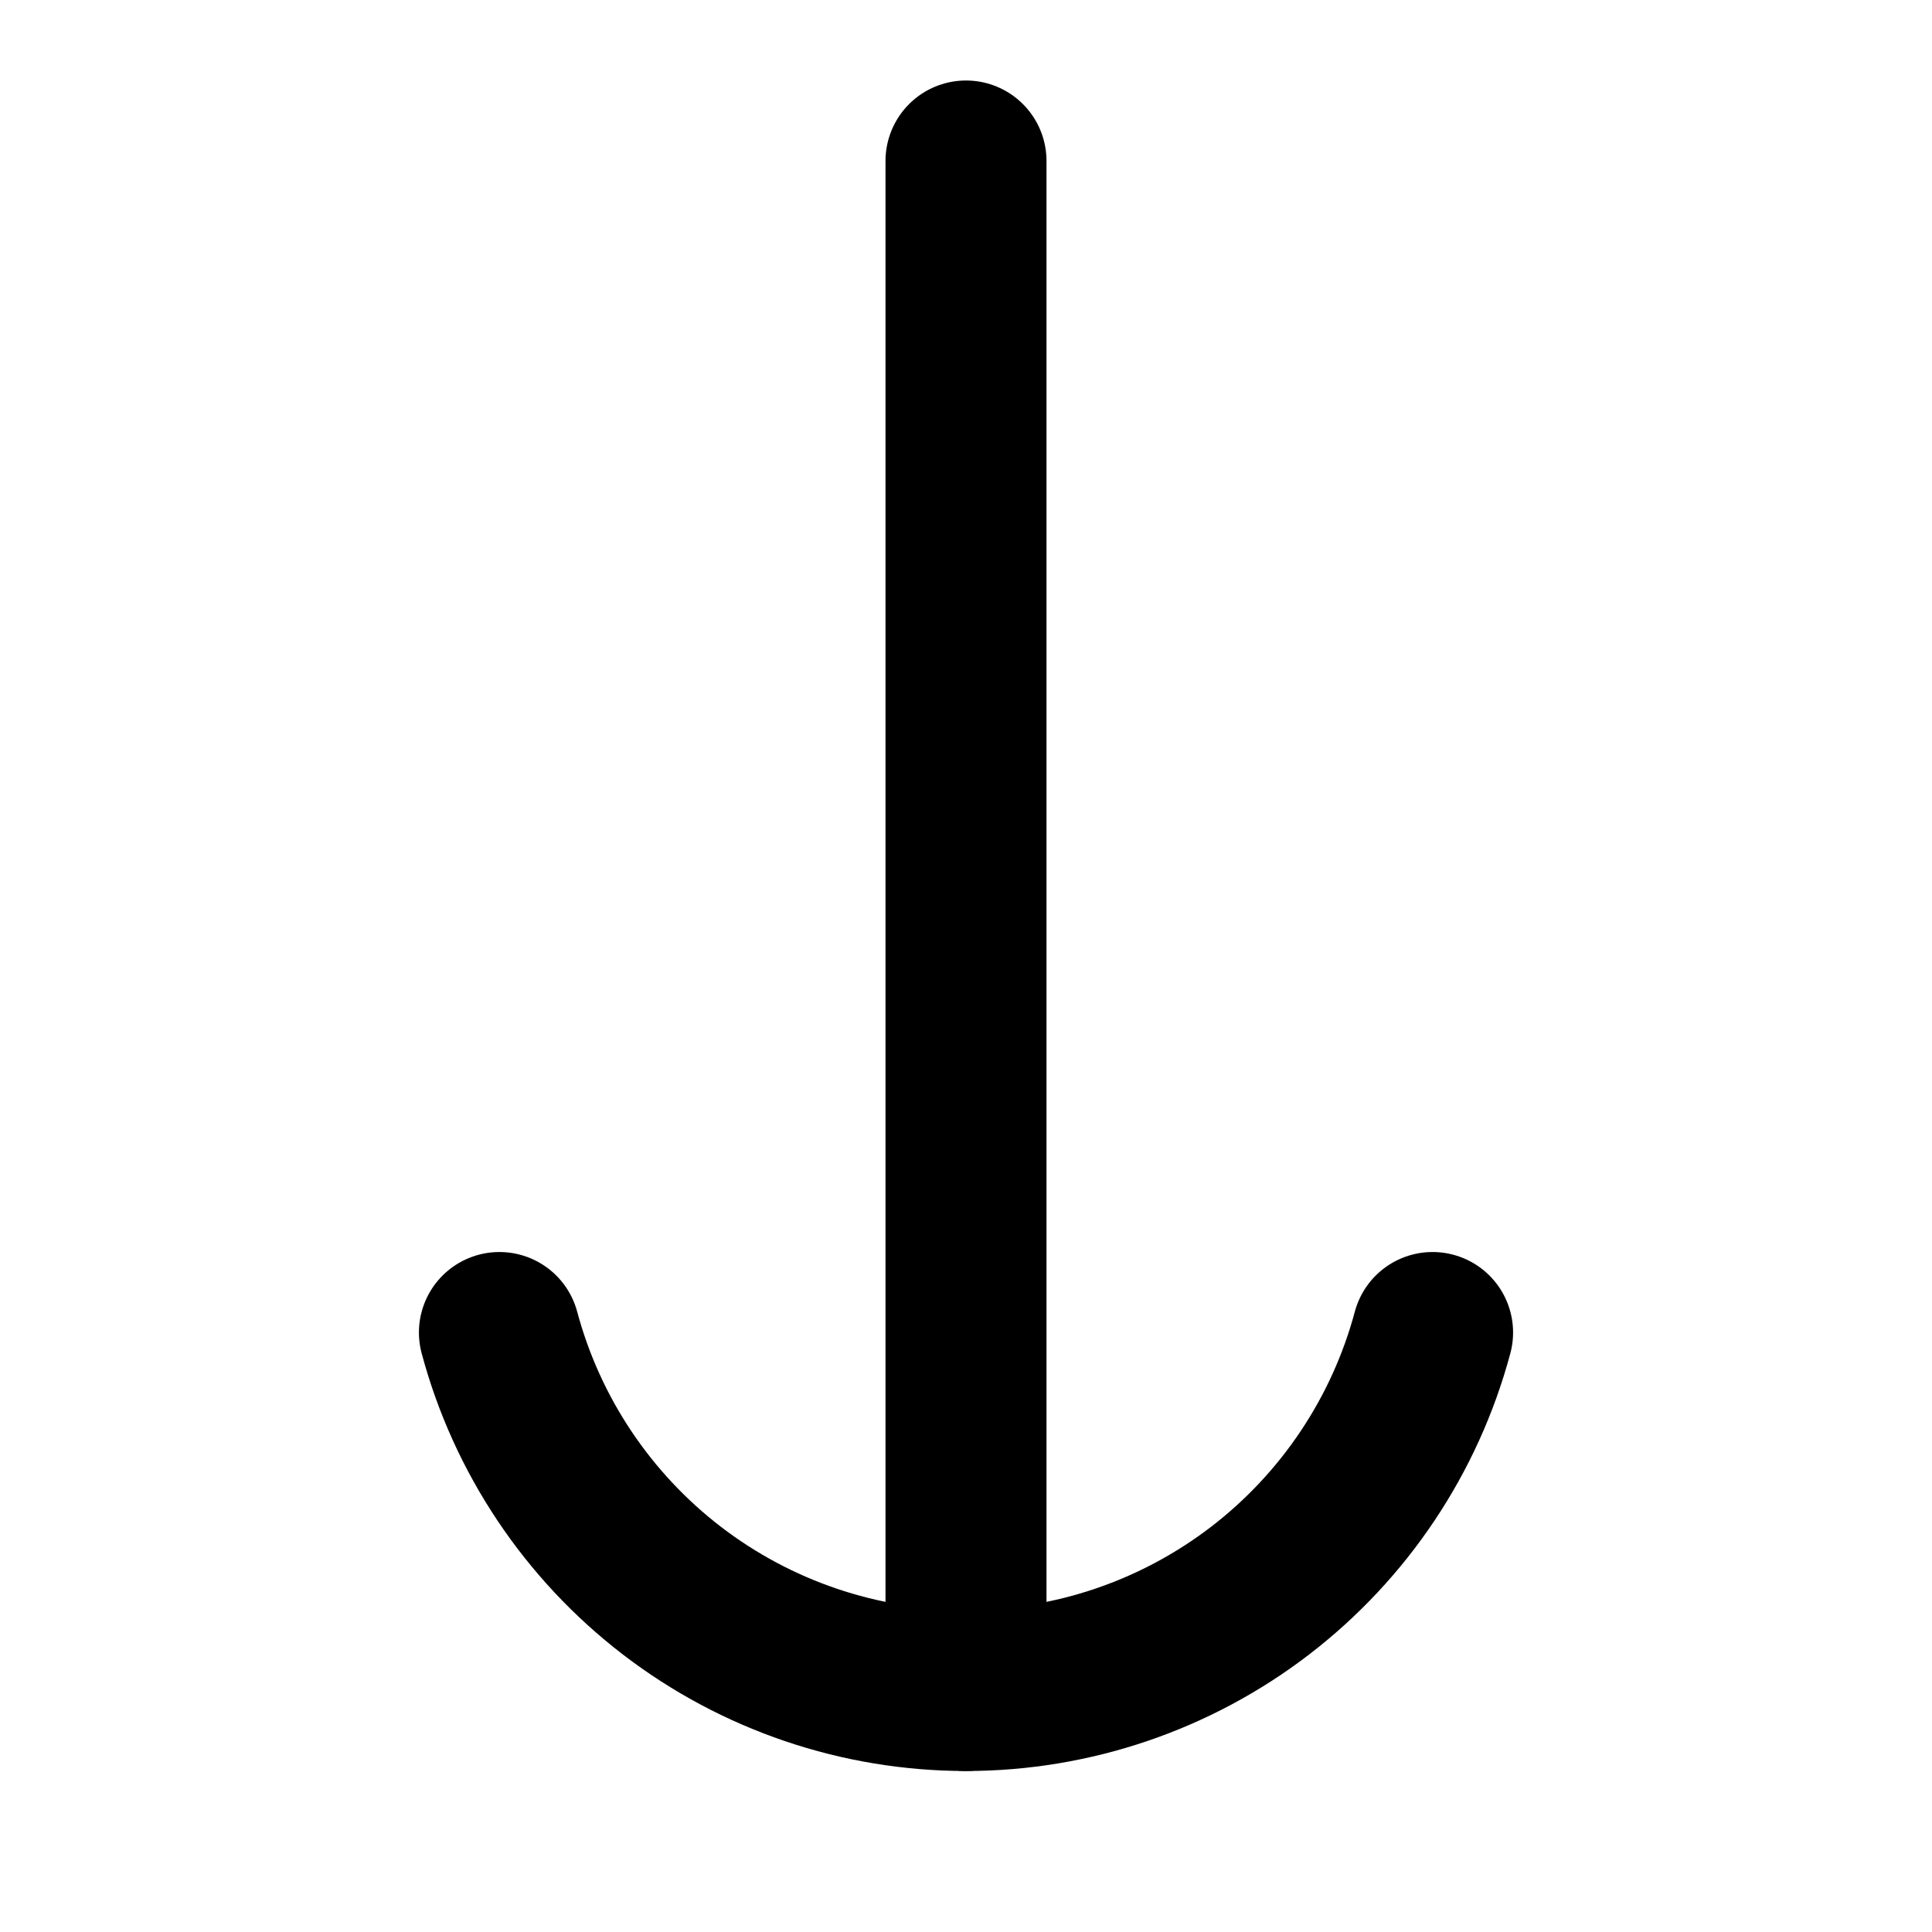 <svg
  xmlns="http://www.w3.org/2000/svg"
  width="24"
  height="24"
  viewBox="0 0 24 24"
  fill="none"
  stroke="currentColor"
  stroke-width="2"
  stroke-linecap="round"
  stroke-linejoin="round"
>
  <path d="M12 2L12 21"/>
  <path d="M17.796 16.553C17.454 17.829 16.7 18.956 15.653 19.76C14.605 20.564 13.321 21 12 21C10.679 21 9.395 20.564 8.347 19.76C7.3 18.956 6.546 17.829 6.204 16.553"/>
</svg>
